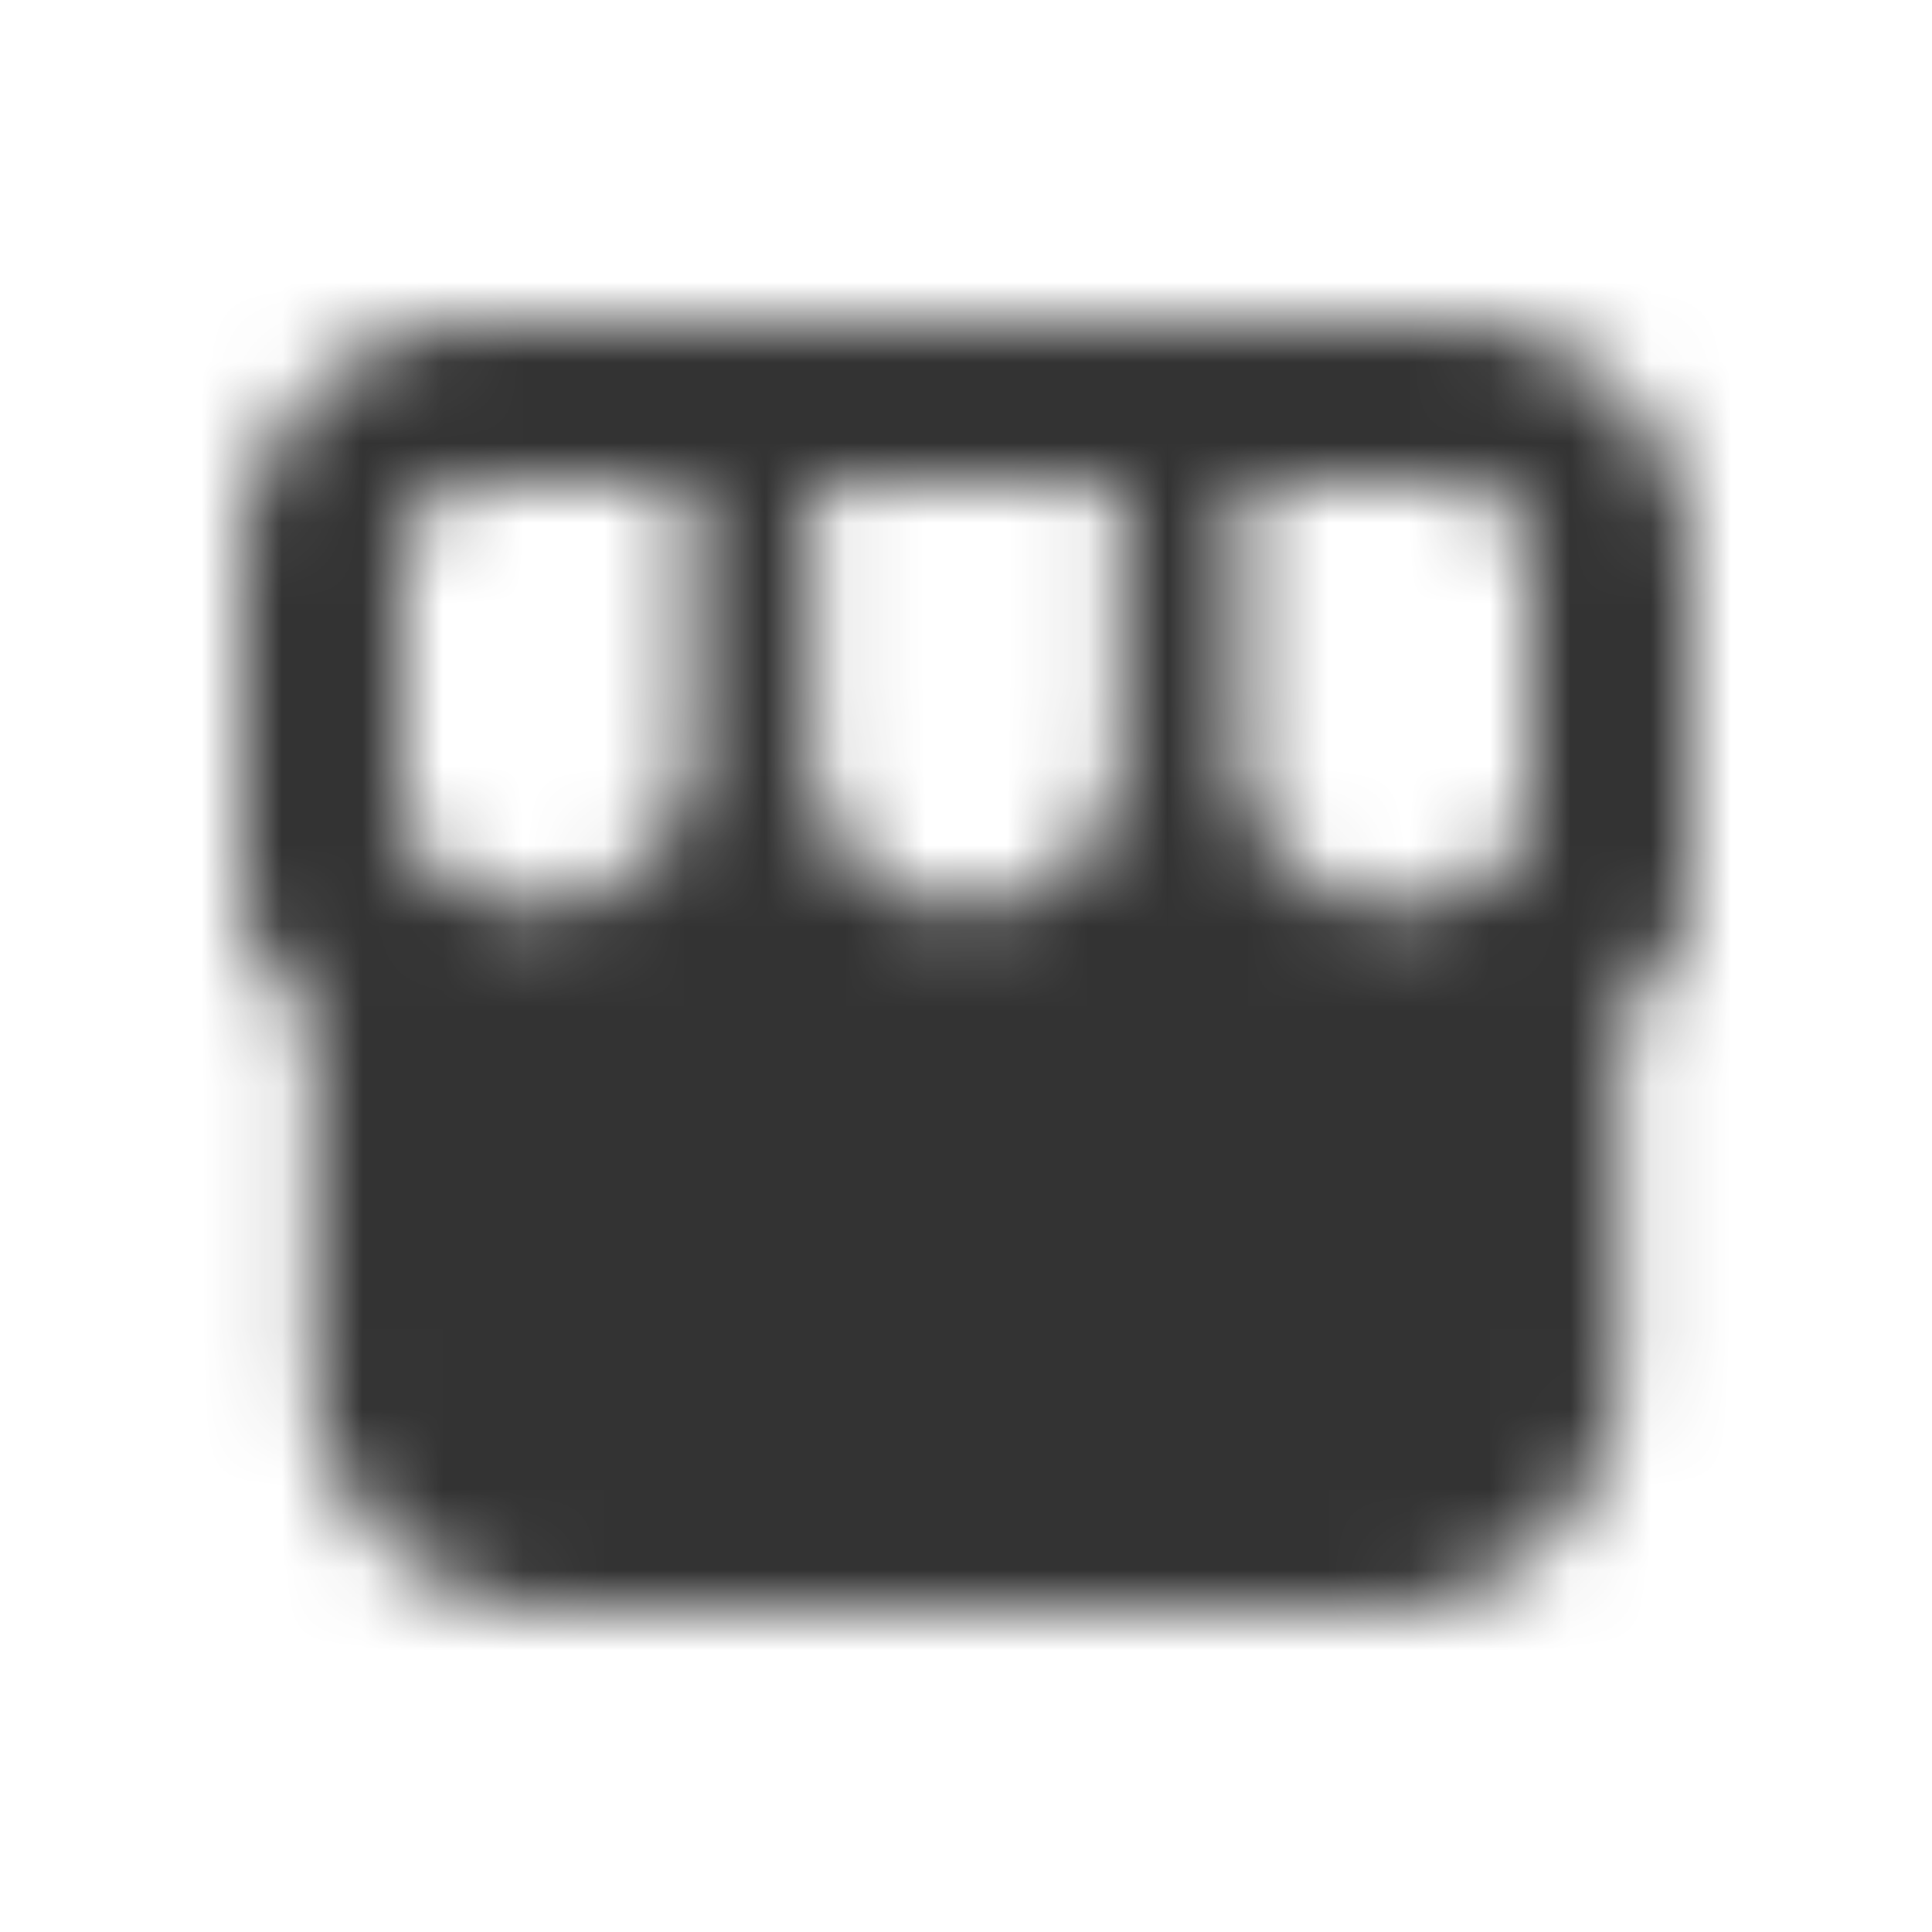 <svg xmlns="http://www.w3.org/2000/svg" width="24" height="24" fill="none"><mask id="a" width="18" height="16" x="3" y="4" maskUnits="userSpaceOnUse" style="mask-type:alpha"><path fill="#333" fill-rule="evenodd" d="M6 4a3 3 0 0 0-3 3v3.99c0 .651.338 1.253.889 1.593V17a3 3 0 0 0 3 3H17.11a3 3 0 0 0 3-3v-4.417c.551-.34.889-.942.889-1.593V7a3 3 0 0 0-3-3zM5 7a1 1 0 0 1 1-1h2.583v3.333A1.917 1.917 0 0 1 5 10.28zm14 3.28V7a1 1 0 0 0-1-1h-2.583v3.348A1.917 1.917 0 0 0 19 10.28M13.917 6h-3.834v3.333a1.917 1.917 0 0 0 3.834.015V6" clip-rule="evenodd"/></mask><g mask="url(#a)"><path fill="#333" d="M0 0h24v24H0z"/></g></svg>